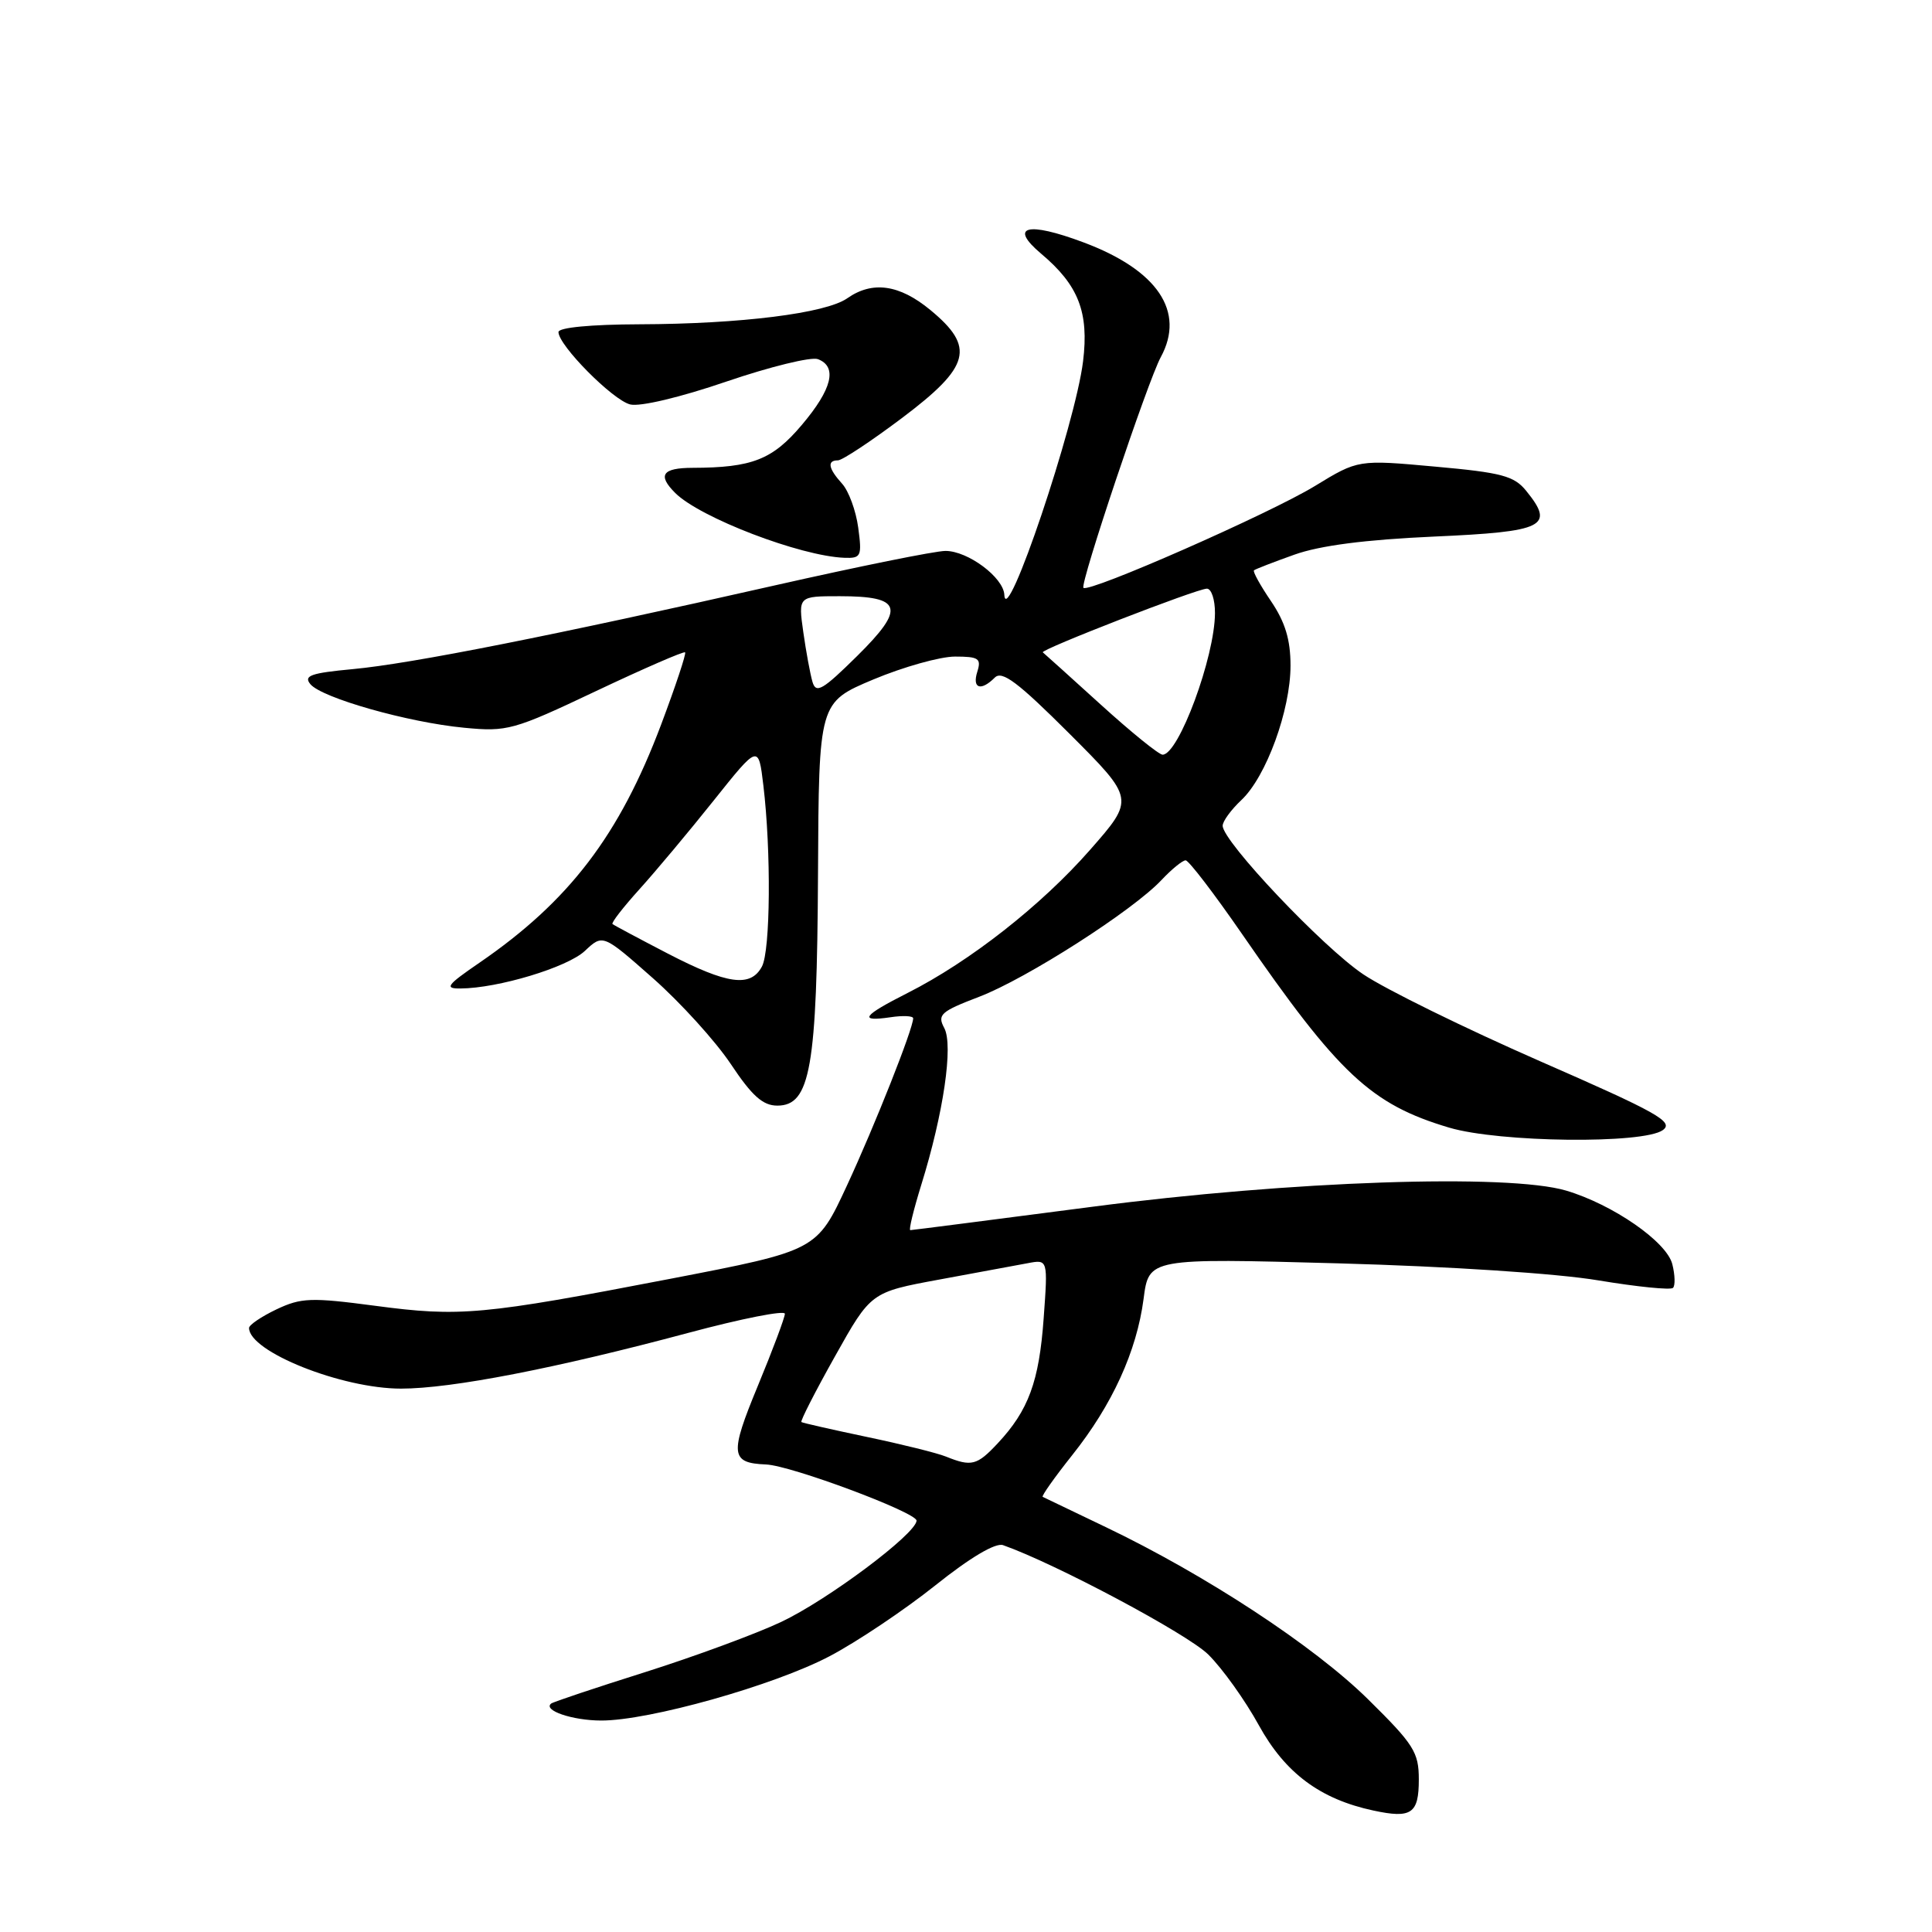 <?xml version="1.0" encoding="UTF-8" standalone="no"?>
<!DOCTYPE svg PUBLIC "-//W3C//DTD SVG 1.1//EN" "http://www.w3.org/Graphics/SVG/1.1/DTD/svg11.dtd" >
<svg xmlns="http://www.w3.org/2000/svg" xmlns:xlink="http://www.w3.org/1999/xlink" version="1.1" viewBox="0 0 256 256">
 <g >
 <path fill="currentColor"
d=" M 188.00 235.79 C 188.00 232.18 187.35 231.15 181.25 225.14 C 174.10 218.10 159.77 208.69 146.50 202.34 C 142.10 200.24 138.35 198.43 138.16 198.34 C 137.98 198.24 139.73 195.76 142.06 192.83 C 147.39 186.14 150.62 179.05 151.53 172.11 C 152.23 166.71 152.23 166.71 177.36 167.40 C 192.09 167.81 206.36 168.74 211.81 169.66 C 216.93 170.51 221.37 170.96 221.68 170.65 C 221.99 170.35 221.95 168.93 221.59 167.51 C 220.85 164.54 213.71 159.60 207.52 157.76 C 199.83 155.49 171.00 156.47 144.76 159.90 C 131.71 161.60 120.84 163.00 120.62 163.00 C 120.39 163.00 121.05 160.31 122.07 157.01 C 125.02 147.53 126.34 138.51 125.12 136.22 C 124.17 134.45 124.64 134.03 129.74 132.08 C 136.02 129.68 150.15 120.63 153.92 116.59 C 155.26 115.17 156.69 114.00 157.10 114.00 C 157.51 114.00 160.87 118.39 164.57 123.75 C 177.39 142.33 181.67 146.34 192.03 149.42 C 198.68 151.39 217.78 151.61 220.34 149.74 C 221.83 148.65 219.63 147.42 204.05 140.61 C 194.15 136.27 183.61 131.10 180.65 129.11 C 175.31 125.54 162.02 111.50 162.01 109.42 C 162.00 108.83 163.12 107.30 164.49 106.01 C 167.78 102.92 171.00 94.10 171.00 88.19 C 171.00 84.75 170.29 82.43 168.41 79.65 C 166.99 77.56 165.97 75.72 166.16 75.57 C 166.35 75.41 168.75 74.48 171.50 73.50 C 174.88 72.29 180.87 71.51 189.99 71.10 C 204.68 70.45 206.06 69.76 202.23 65.04 C 200.63 63.06 198.98 62.62 190.17 61.83 C 179.96 60.90 179.96 60.90 174.23 64.40 C 168.25 68.05 144.27 78.60 143.56 77.89 C 143.07 77.40 152.11 50.43 153.81 47.32 C 157.09 41.29 153.39 35.79 143.58 32.12 C 136.09 29.31 133.63 29.97 137.96 33.62 C 142.91 37.78 144.31 41.38 143.51 47.89 C 142.48 56.25 133.31 83.47 133.08 78.82 C 132.97 76.52 128.26 73.00 125.28 73.00 C 123.93 73.00 113.76 75.06 102.66 77.57 C 73.52 84.17 54.52 87.94 46.77 88.66 C 41.19 89.18 40.19 89.53 41.13 90.66 C 42.65 92.48 54.05 95.72 61.50 96.43 C 67.22 96.98 68.03 96.76 78.98 91.57 C 85.30 88.58 90.61 86.27 90.78 86.44 C 90.95 86.61 89.52 90.91 87.61 95.99 C 82.08 110.68 75.42 119.41 63.51 127.58 C 59.19 130.54 58.86 131.00 61.01 130.98 C 66.00 130.95 75.18 128.18 77.50 126.00 C 79.88 123.76 79.88 123.76 86.53 129.63 C 90.18 132.86 94.82 137.97 96.84 141.00 C 99.65 145.22 101.08 146.50 103.00 146.50 C 107.38 146.50 108.26 141.50 108.39 115.78 C 108.50 93.07 108.50 93.07 115.73 90.03 C 119.70 88.37 124.57 87.00 126.54 87.00 C 129.68 87.00 130.05 87.25 129.50 89.00 C 128.79 91.24 129.97 91.63 131.82 89.78 C 132.78 88.82 134.88 90.40 141.70 97.21 C 150.36 105.87 150.36 105.87 144.43 112.62 C 137.97 119.98 128.50 127.41 120.25 131.58 C 114.27 134.61 113.70 135.42 118.00 134.79 C 119.65 134.54 121.00 134.61 121.00 134.93 C 121.00 136.30 115.90 149.17 112.22 157.10 C 108.23 165.70 108.23 165.70 88.86 169.44 C 63.90 174.25 60.96 174.52 49.68 173.02 C 41.22 171.90 39.90 171.95 36.63 173.50 C 34.64 174.45 33.00 175.56 33.00 175.96 C 33.00 179.10 45.27 184.00 53.14 184.00 C 59.82 184.00 73.64 181.32 91.25 176.60 C 98.26 174.72 104.00 173.59 104.00 174.08 C 104.00 174.57 102.39 178.87 100.42 183.63 C 96.66 192.71 96.78 193.86 101.50 194.05 C 104.80 194.18 121.50 200.42 121.45 201.50 C 121.35 203.27 109.68 212.00 103.50 214.92 C 100.20 216.48 92.10 219.47 85.50 221.56 C 78.90 223.64 73.29 225.52 73.03 225.73 C 71.91 226.63 75.84 227.97 79.64 227.98 C 85.96 228.01 102.60 223.32 109.94 219.45 C 113.55 217.55 119.83 213.34 123.91 210.09 C 128.55 206.38 131.91 204.39 132.91 204.74 C 139.84 207.18 157.37 216.52 160.11 219.24 C 161.98 221.09 164.99 225.30 166.80 228.60 C 170.30 234.95 174.93 238.40 182.00 239.91 C 187.03 240.99 188.00 240.32 188.00 235.79 Z  M 113.72 69.92 C 113.42 67.68 112.46 65.06 111.58 64.09 C 109.75 62.07 109.56 61.00 111.03 61.00 C 111.60 61.00 115.42 58.47 119.53 55.38 C 128.59 48.56 129.26 46.01 123.27 41.07 C 119.17 37.69 115.60 37.19 112.27 39.52 C 109.43 41.52 98.13 42.93 84.75 42.97 C 78.29 42.99 74.00 43.40 74.00 44.00 C 74.00 45.76 81.18 53.01 83.50 53.59 C 84.80 53.92 90.15 52.65 96.25 50.56 C 102.03 48.59 107.49 47.25 108.38 47.59 C 110.99 48.59 110.27 51.55 106.25 56.30 C 102.36 60.91 99.67 61.97 91.75 61.99 C 87.75 62.00 87.10 62.96 89.47 65.32 C 92.74 68.59 106.04 73.69 111.88 73.91 C 114.10 73.99 114.23 73.72 113.72 69.92 Z  M 125.36 193.01 C 124.18 192.53 119.45 191.36 114.86 190.40 C 110.26 189.43 106.36 188.55 106.19 188.43 C 106.02 188.31 108.02 184.39 110.64 179.72 C 115.40 171.22 115.40 171.22 124.45 169.55 C 129.43 168.63 134.70 167.66 136.18 167.38 C 138.86 166.87 138.86 166.87 138.29 174.69 C 137.69 183.06 136.28 186.89 132.20 191.25 C 129.46 194.18 128.73 194.37 125.36 193.01 Z  M 88.50 126.36 C 84.65 124.36 81.35 122.60 81.16 122.44 C 80.97 122.28 82.58 120.21 84.73 117.83 C 86.88 115.45 91.31 110.16 94.57 106.07 C 100.50 98.64 100.50 98.64 101.15 104.07 C 102.19 112.76 102.09 125.96 100.96 128.07 C 99.46 130.87 96.40 130.45 88.50 126.36 Z  M 145.83 93.34 C 141.80 89.68 138.36 86.58 138.18 86.44 C 137.74 86.11 158.61 78.00 159.92 78.00 C 160.52 78.00 161.00 79.46 160.99 81.25 C 160.97 87.04 156.18 100.00 154.05 100.00 C 153.56 100.00 149.86 97.00 145.83 93.34 Z  M 107.66 90.36 C 107.36 89.34 106.81 86.36 106.44 83.75 C 105.77 79.00 105.77 79.00 111.26 79.00 C 119.57 79.00 120.02 80.56 113.57 86.93 C 109.01 91.43 108.13 91.95 107.66 90.36 Z "/>
</g>
</svg>
